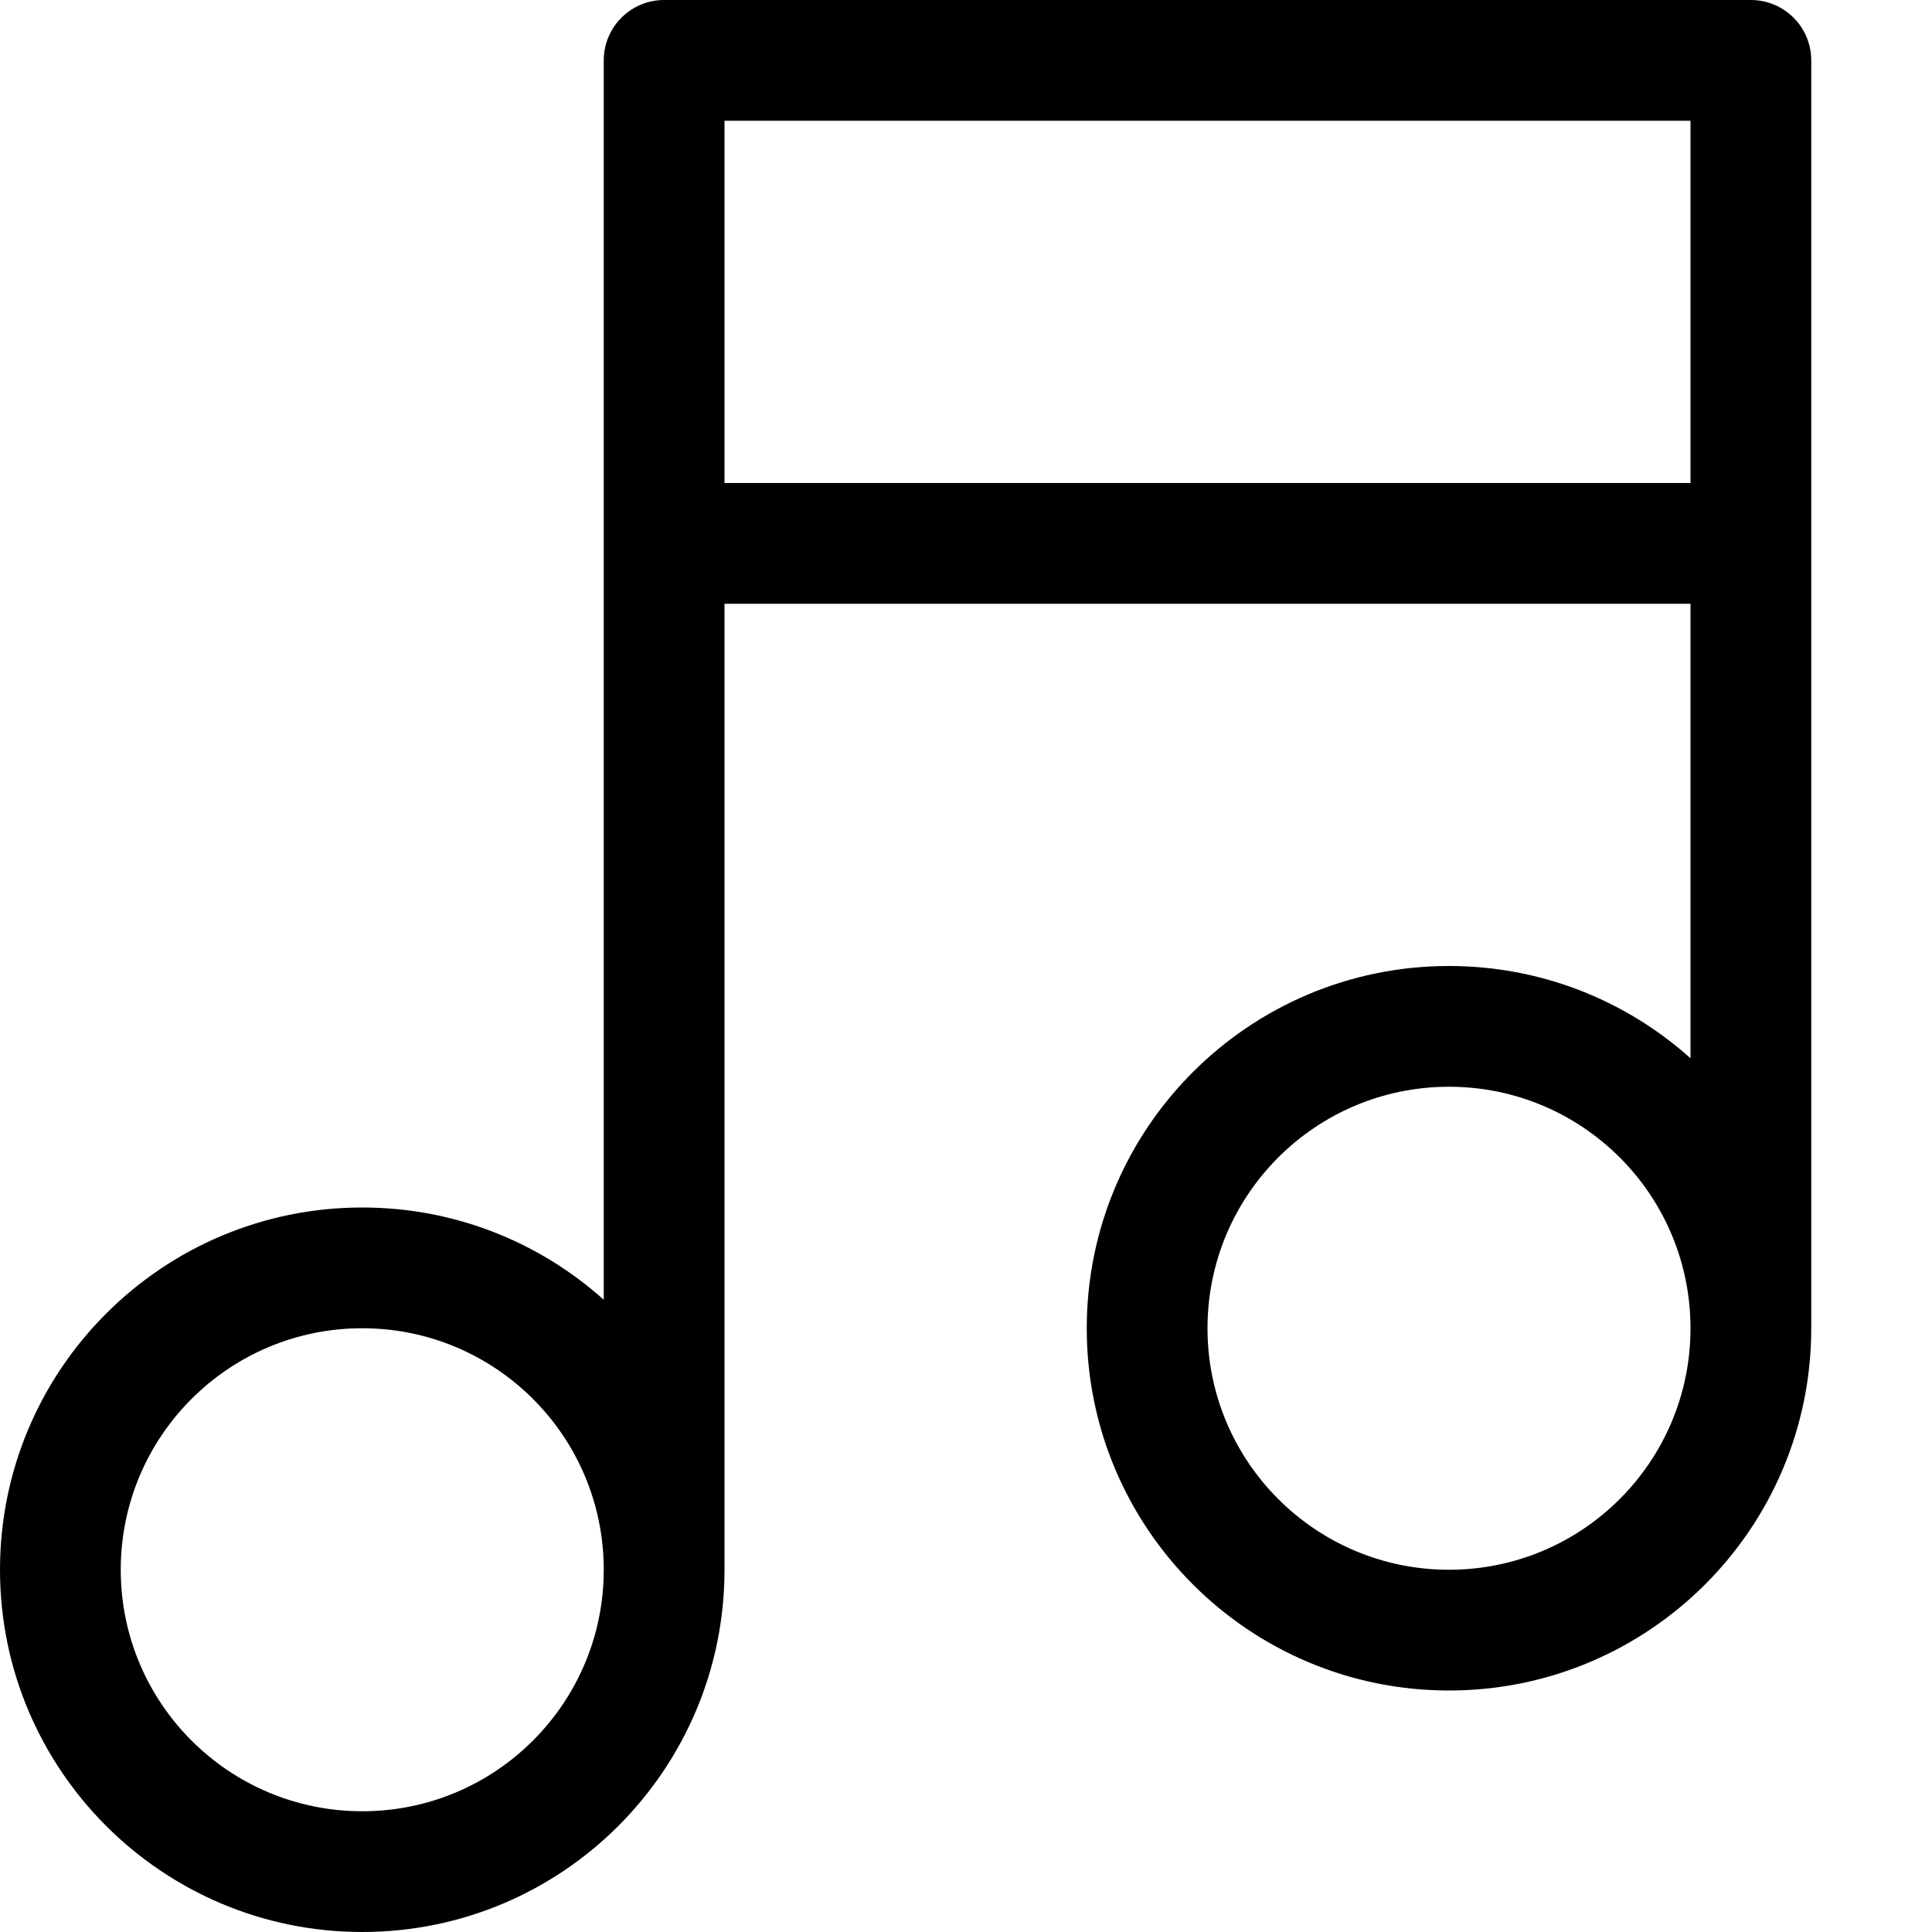 <svg xmlns="http://www.w3.org/2000/svg" viewBox="0 0 24 24"><path fill="currentColor" fill-rule="evenodd" d="M8.25 0C7.836 0 7.5 0.336 7.5 0.75V16.146C6.704 15.433 5.653 15 4.5 15C2.015 15 0 17.015 0 19.5C0 21.985 2.015 24 4.5 24C6.985 24 9 21.985 9 19.5V7.5H21V13.146C20.204 12.433 19.152 12 18 12C15.515 12 13.5 14.015 13.5 16.5C13.5 18.985 15.515 21 18 21C20.485 21 22.5 18.985 22.5 16.5V0.75C22.5 0.336 22.164 0 21.75 0H8.25ZM21 16.5C21 14.843 19.657 13.5 18 13.5C16.343 13.5 15 14.843 15 16.5C15 18.157 16.343 19.5 18 19.5C19.657 19.5 21 18.157 21 16.5ZM4.5 16.5C6.157 16.5 7.5 17.843 7.5 19.5C7.5 21.157 6.157 22.5 4.5 22.5C2.843 22.5 1.5 21.157 1.5 19.5C1.5 17.843 2.843 16.5 4.5 16.5ZM21 6V1.5H9V6H21Z" clip-rule="evenodd"/></svg>